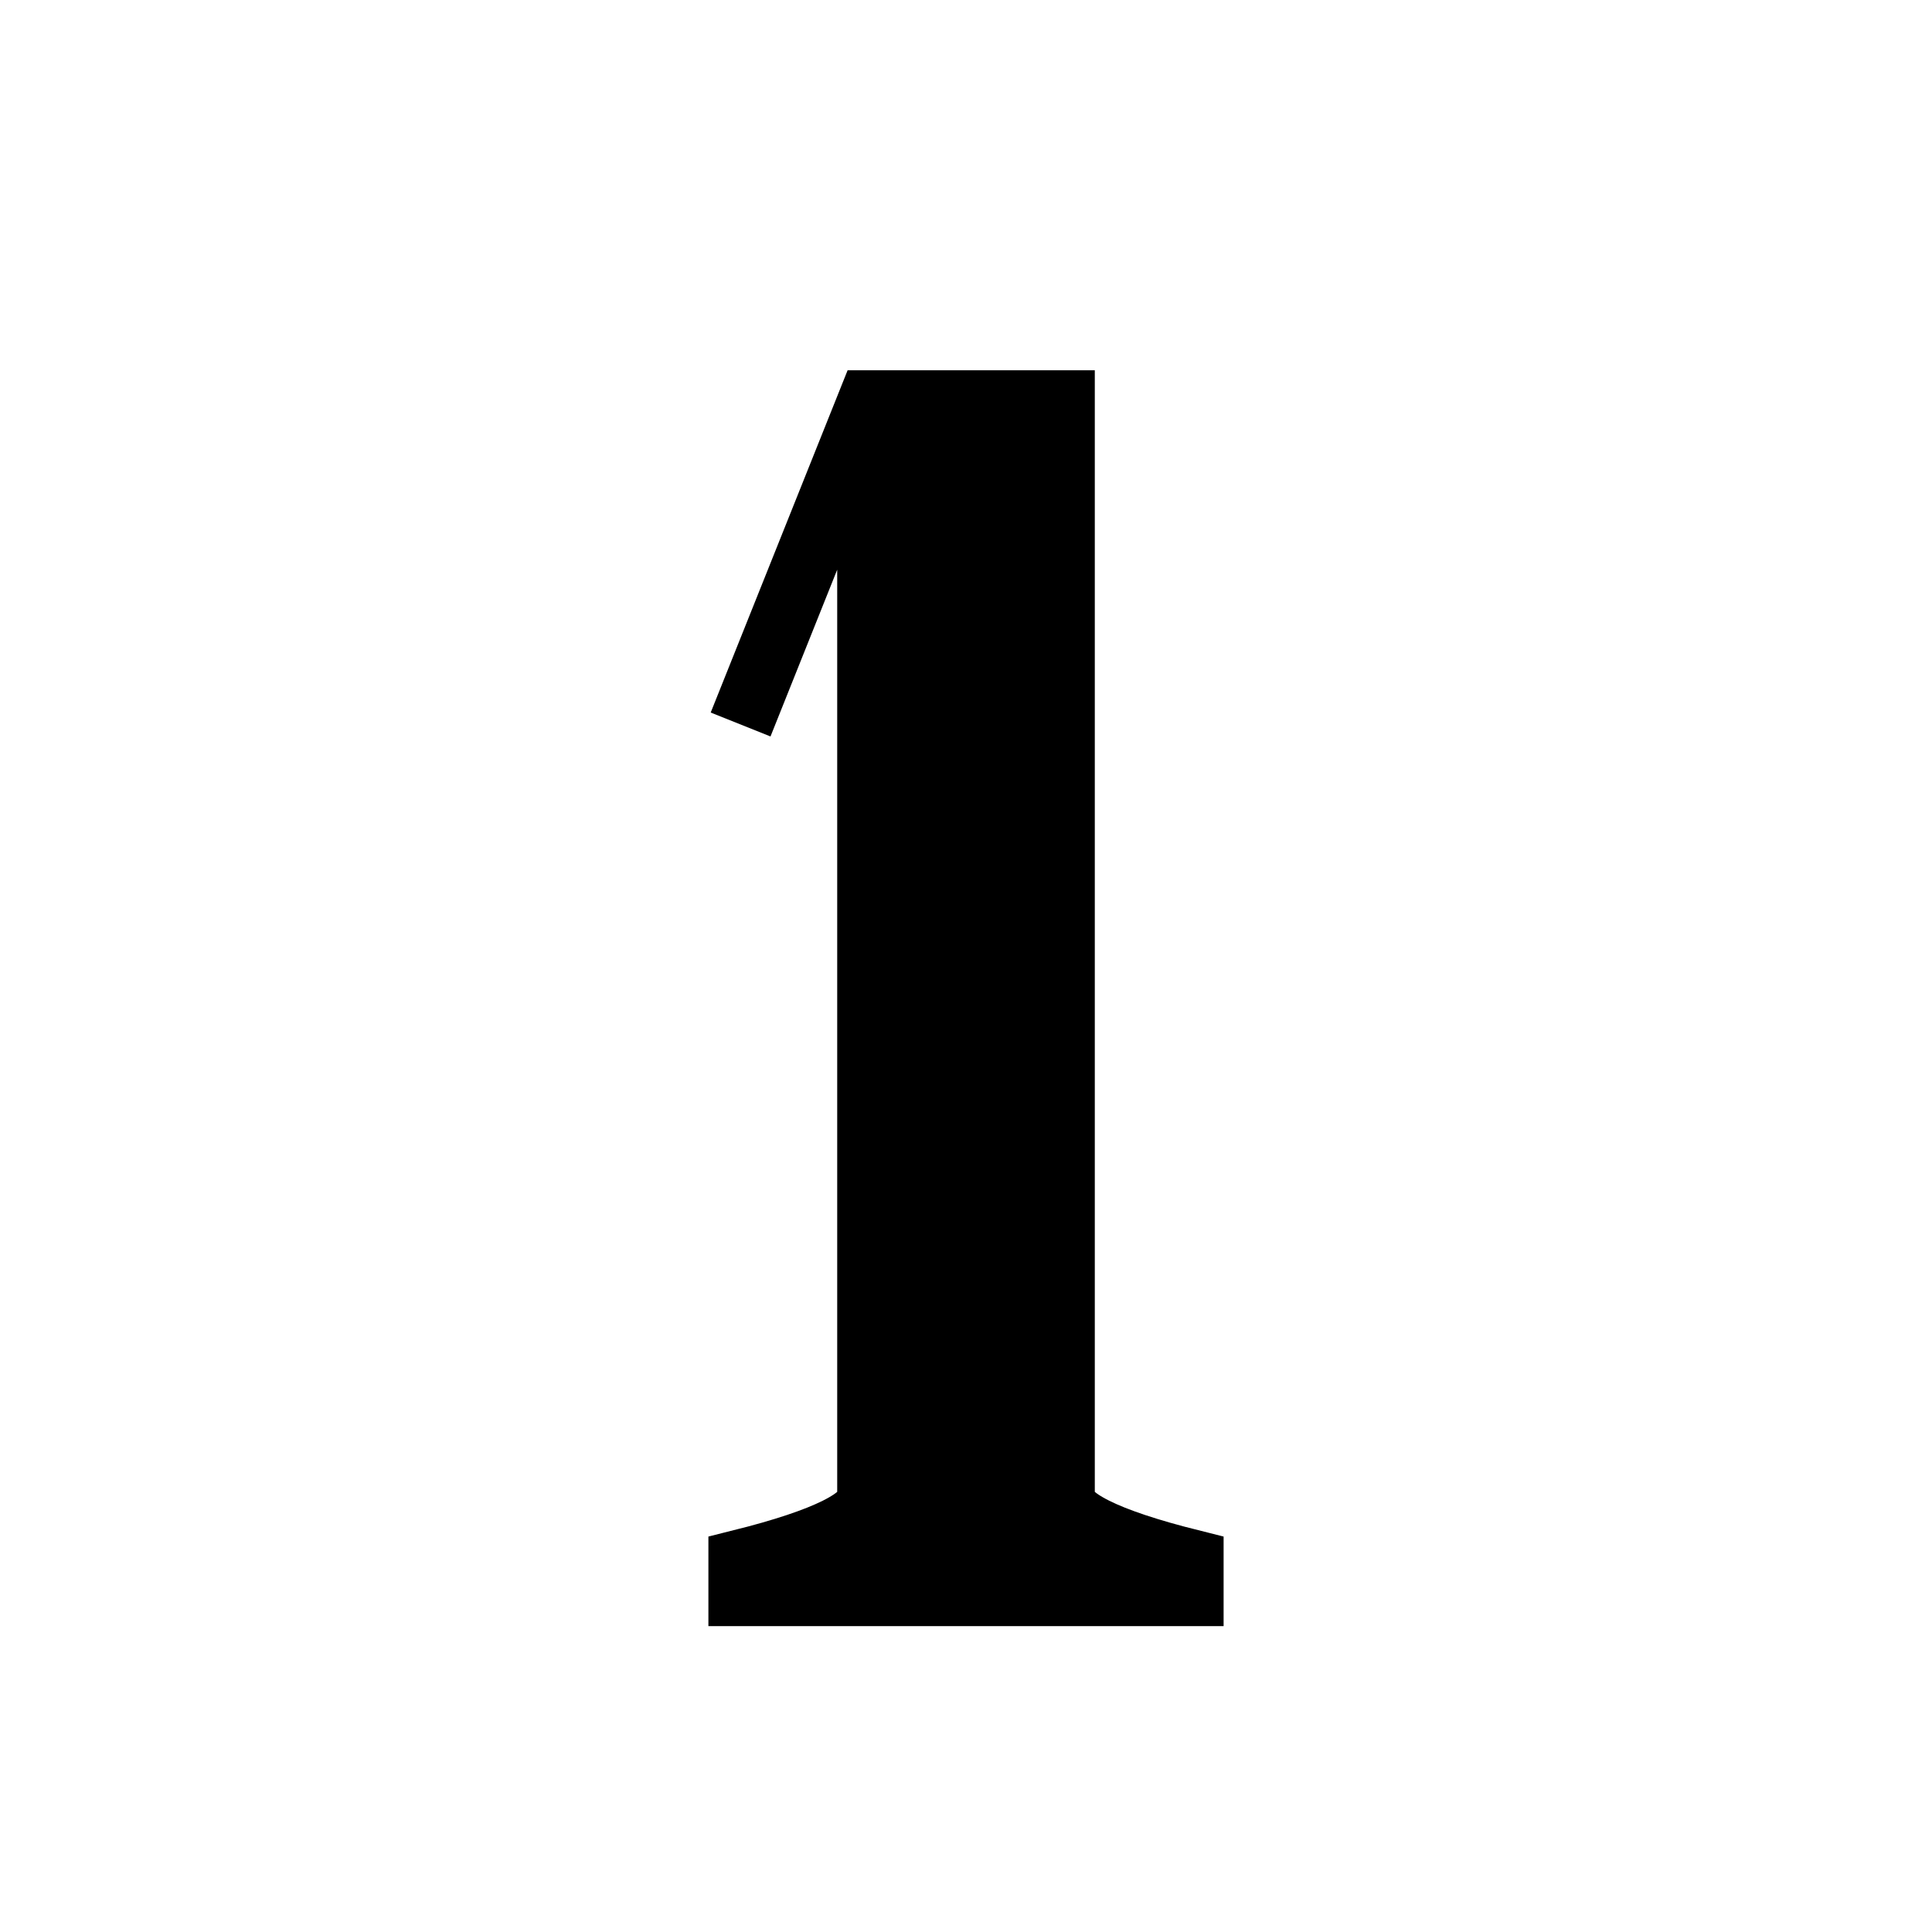 <svg width="30" height="30"  xmlns="http://www.w3.org/2000/svg">
	<g stroke="black" stroke-width="1" fill="black">
		<path d="M 11.5 11.25
             l 2 -5
             h 3
             v 17
             q 0 .5 2 1
             v 0.5
             h -7
             v -0.5
             q 2 -.5 2 -1
             v -17"/>

	</g>
</svg>